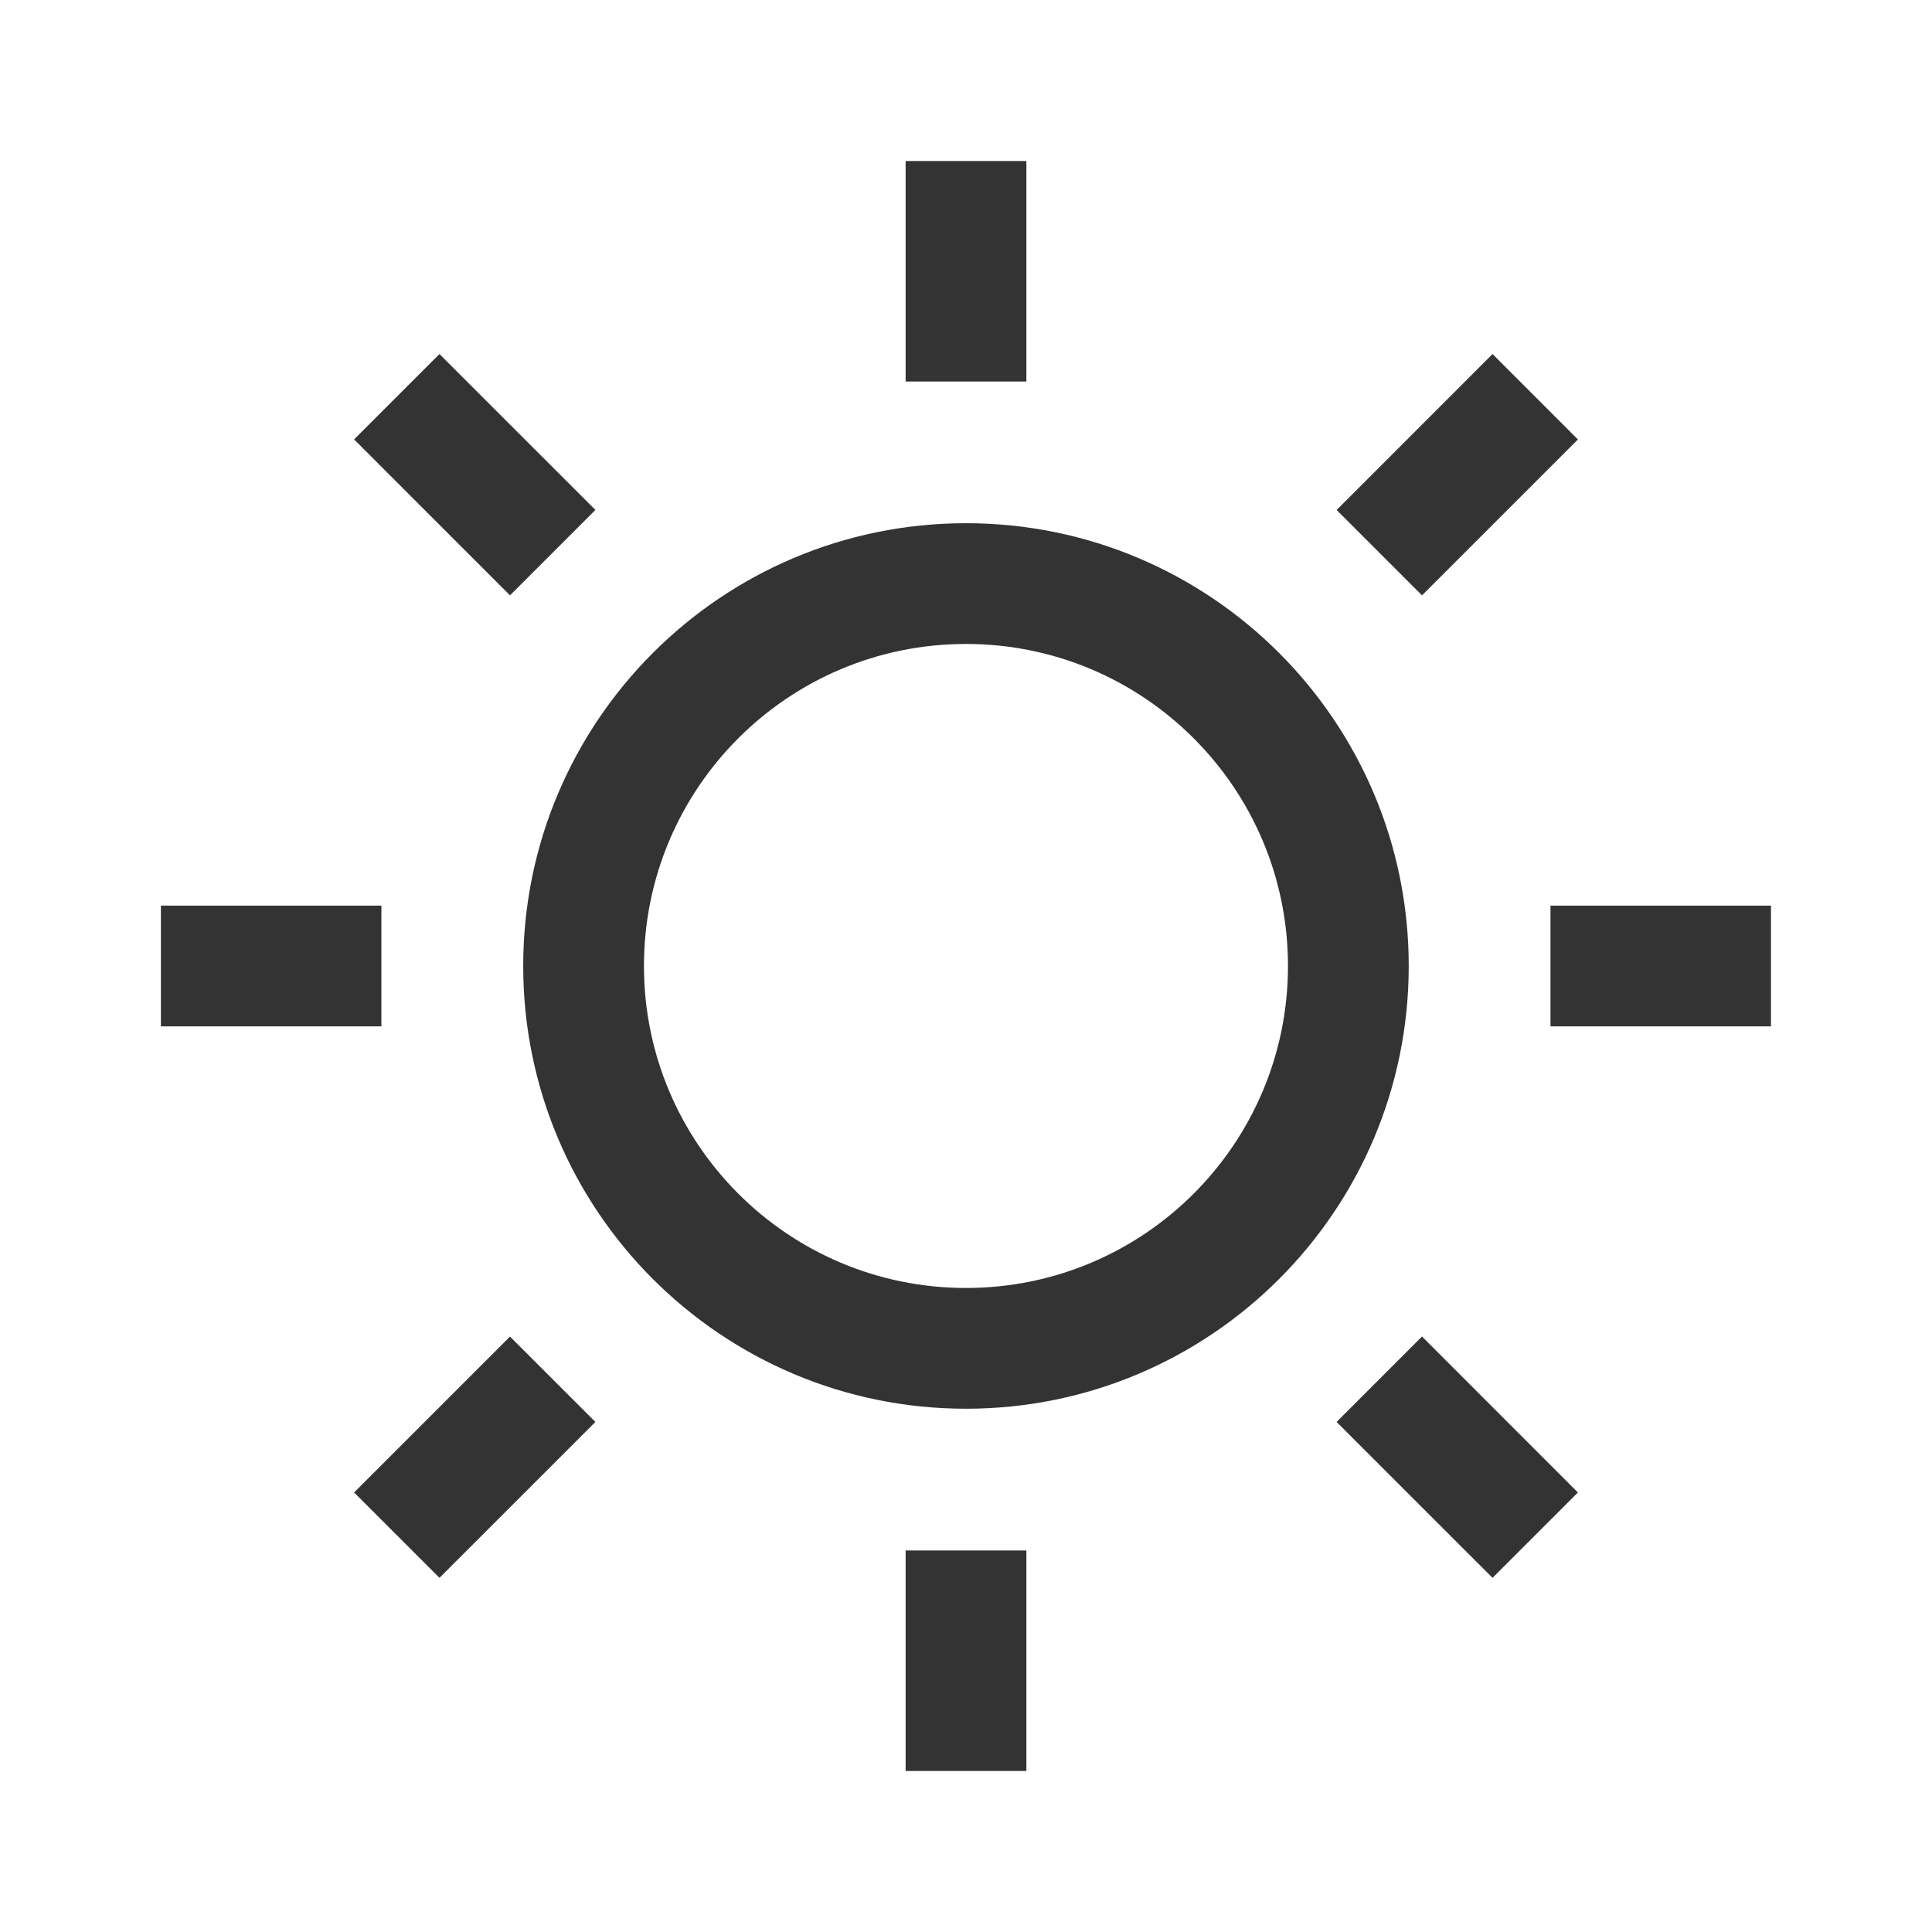 <svg width="32" height="32" viewBox="0 0 32 32" fill="none" xmlns="http://www.w3.org/2000/svg">
<g id="ic_light">
<g id="icon">
<path fill-rule="evenodd" clip-rule="evenodd" d="M16 21.333C18.945 21.333 21.333 18.945 21.333 16C21.333 13.054 18.945 10.666 16 10.666C13.054 10.666 10.666 13.054 10.666 16C10.666 18.945 13.054 21.333 16 21.333ZM16 23.333C20.05 23.333 23.333 20.05 23.333 16C23.333 11.95 20.05 8.666 16 8.666C11.95 8.666 8.666 11.95 8.666 16C8.666 20.05 11.95 23.333 16 23.333Z" fill="#333333"/>
<path d="M15 2.667H17V6.319H15V2.667Z" fill="#333333"/>
<path d="M15 25.681H17V29.333H15V25.681Z" fill="#333333"/>
<path d="M26.135 7.279L24.721 5.864L22.139 8.447L23.553 9.861L26.135 7.279Z" fill="#333333"/>
<path d="M8.447 22.138L9.862 23.552L7.279 26.134L5.865 24.72L8.447 22.138Z" fill="#333333"/>
<path d="M24.721 26.134L26.135 24.72L23.553 22.137L22.138 23.552L24.721 26.134Z" fill="#333333"/>
<path d="M9.862 8.446L8.447 9.861L5.865 7.278L7.279 5.864L9.862 8.446Z" fill="#333333"/>
<path d="M29.333 17V15H25.681V17H29.333Z" fill="#333333"/>
<path d="M6.317 15V17H2.665V15H6.317Z" fill="#333333"/>
</g>
</g>
</svg>
